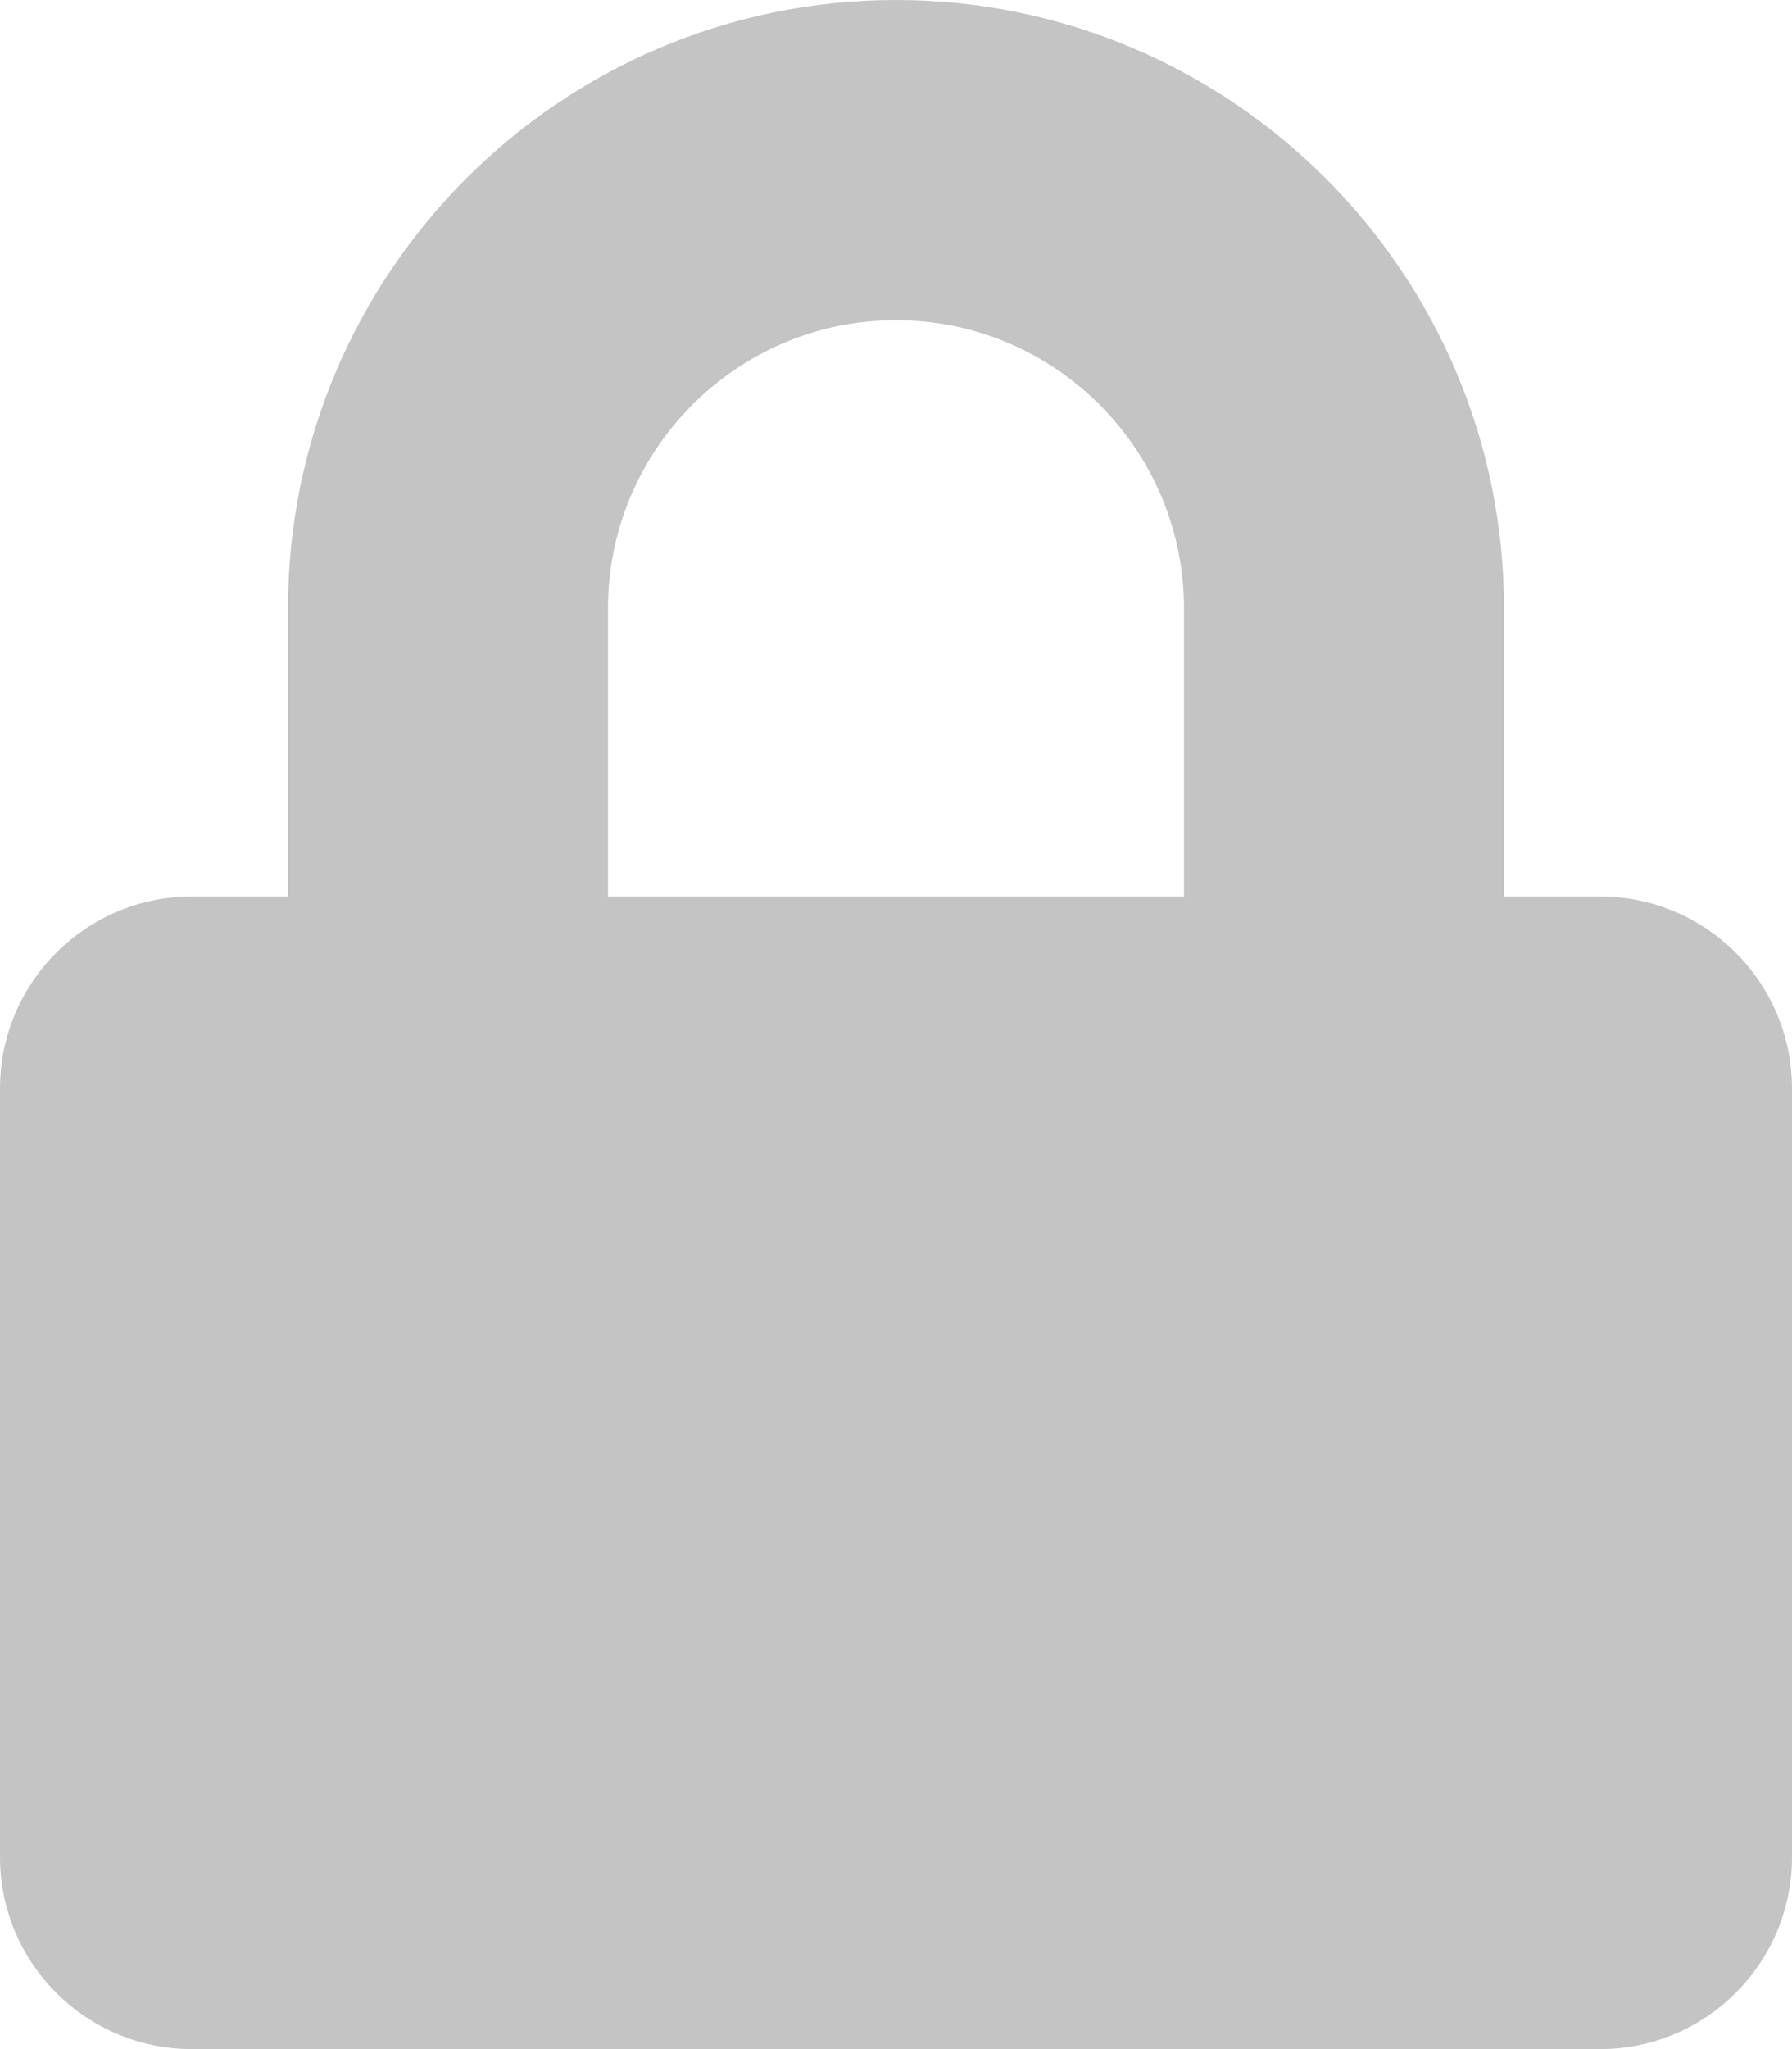 <svg xmlns="http://www.w3.org/2000/svg" aria-hidden="true" class="svg-inline--fa fa-lock fa-w-14" data-icon="lock" data-prefix="fas" viewBox="0 0 448 512"><path fill="#c4c4c4" d="M400 224h-24v-72C376 68.2 307.8 0 224 0S72 68.2 72 152v72H48c-26.5 0-48 21.5-48 48v192c0 26.5 21.5 48 48 48h352c26.5 0 48-21.5 48-48V272c0-26.5-21.5-48-48-48zm-104 0H152v-72c0-39.7 32.3-72 72-72s72 32.3 72 72v72z"/></svg>